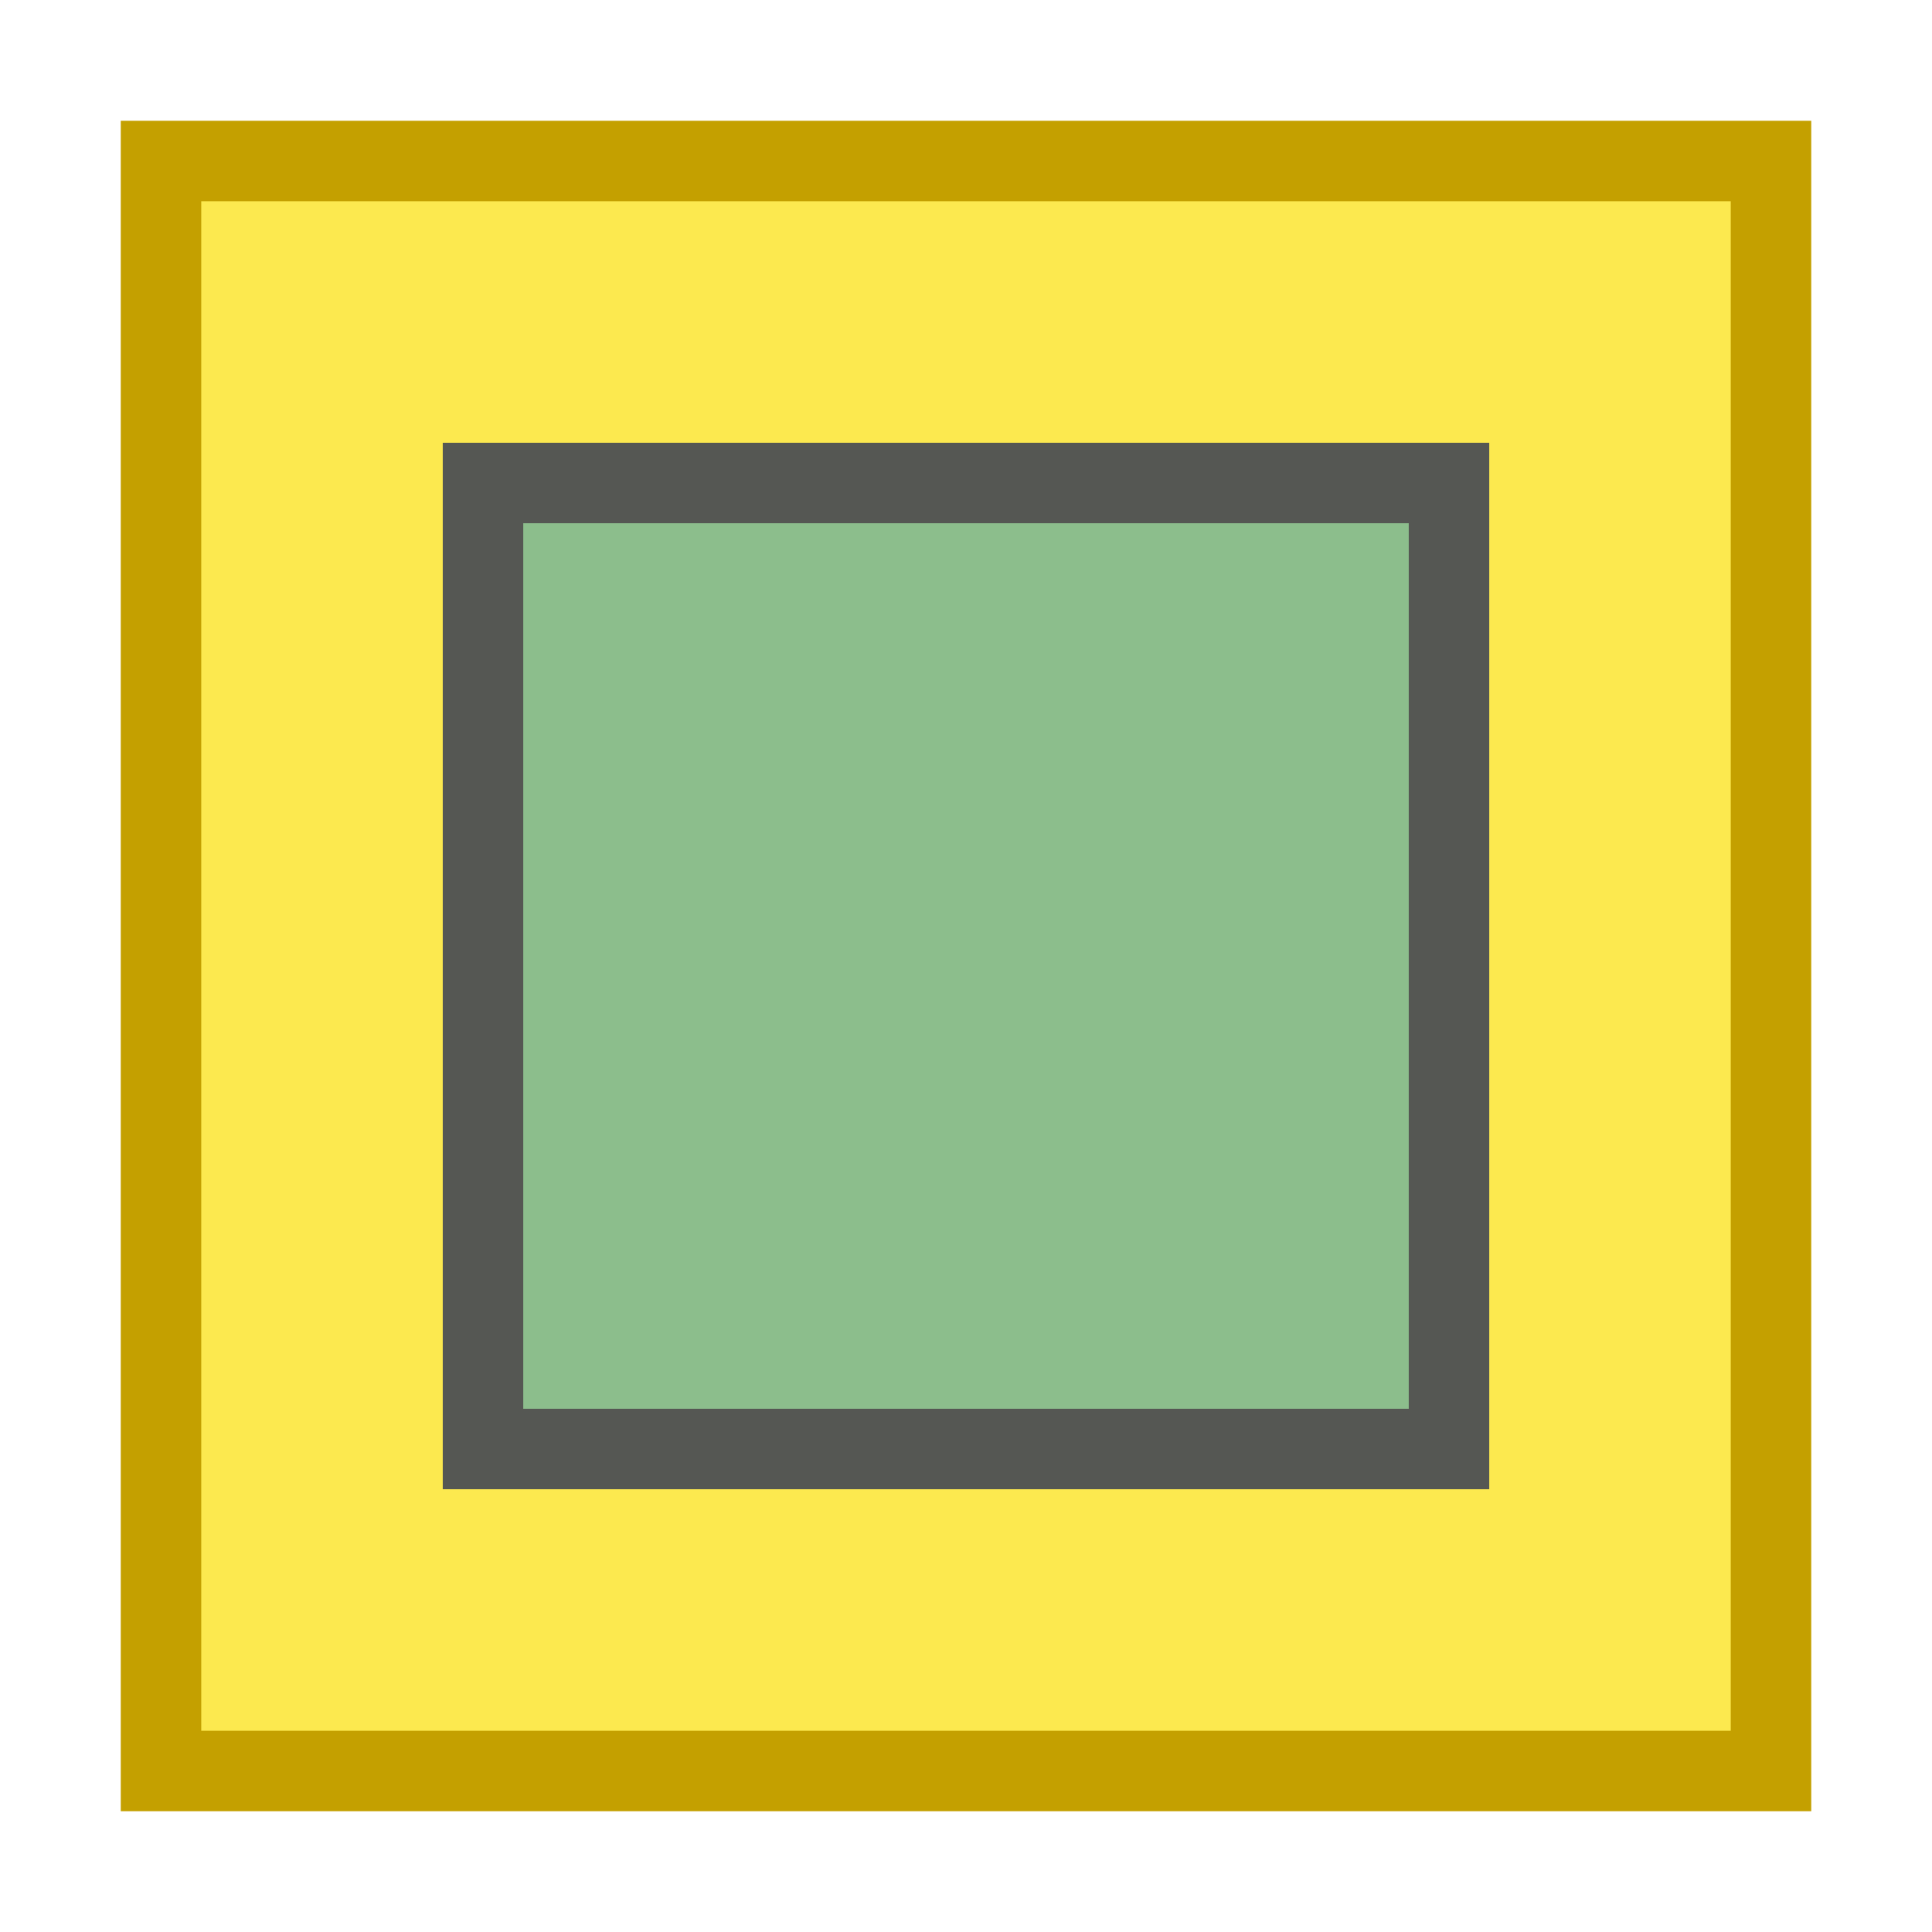<?xml version="1.0" encoding="UTF-8" standalone="no"?>
<svg
   height="24"
   width="24"
   version="1.1"
   id="svg10"
   xmlns="http://www.w3.org/2000/svg"
   xmlns:svg="http://www.w3.org/2000/svg">
  <defs
     id="defs14" />
  <path
     d="M 2,2 H 22 V 22 H 2 Z"
     fill="#fce94f"
     stroke="#c4a000"
     stroke-linecap="round"
     id="path19250-3"
     style="stroke:#c4a000;stroke-width:1;stroke-dasharray:none;stroke-opacity:1" />
  <path
     d="M 6,6 H 18 V 18 H 6 Z"
     fill="#fce94f"
     stroke="#c4a000"
     stroke-linecap="round"
     id="path19250"
     style="fill:#8cbe8c;fill-opacity:1;stroke:#555753;stroke-opacity:1" />
</svg>
